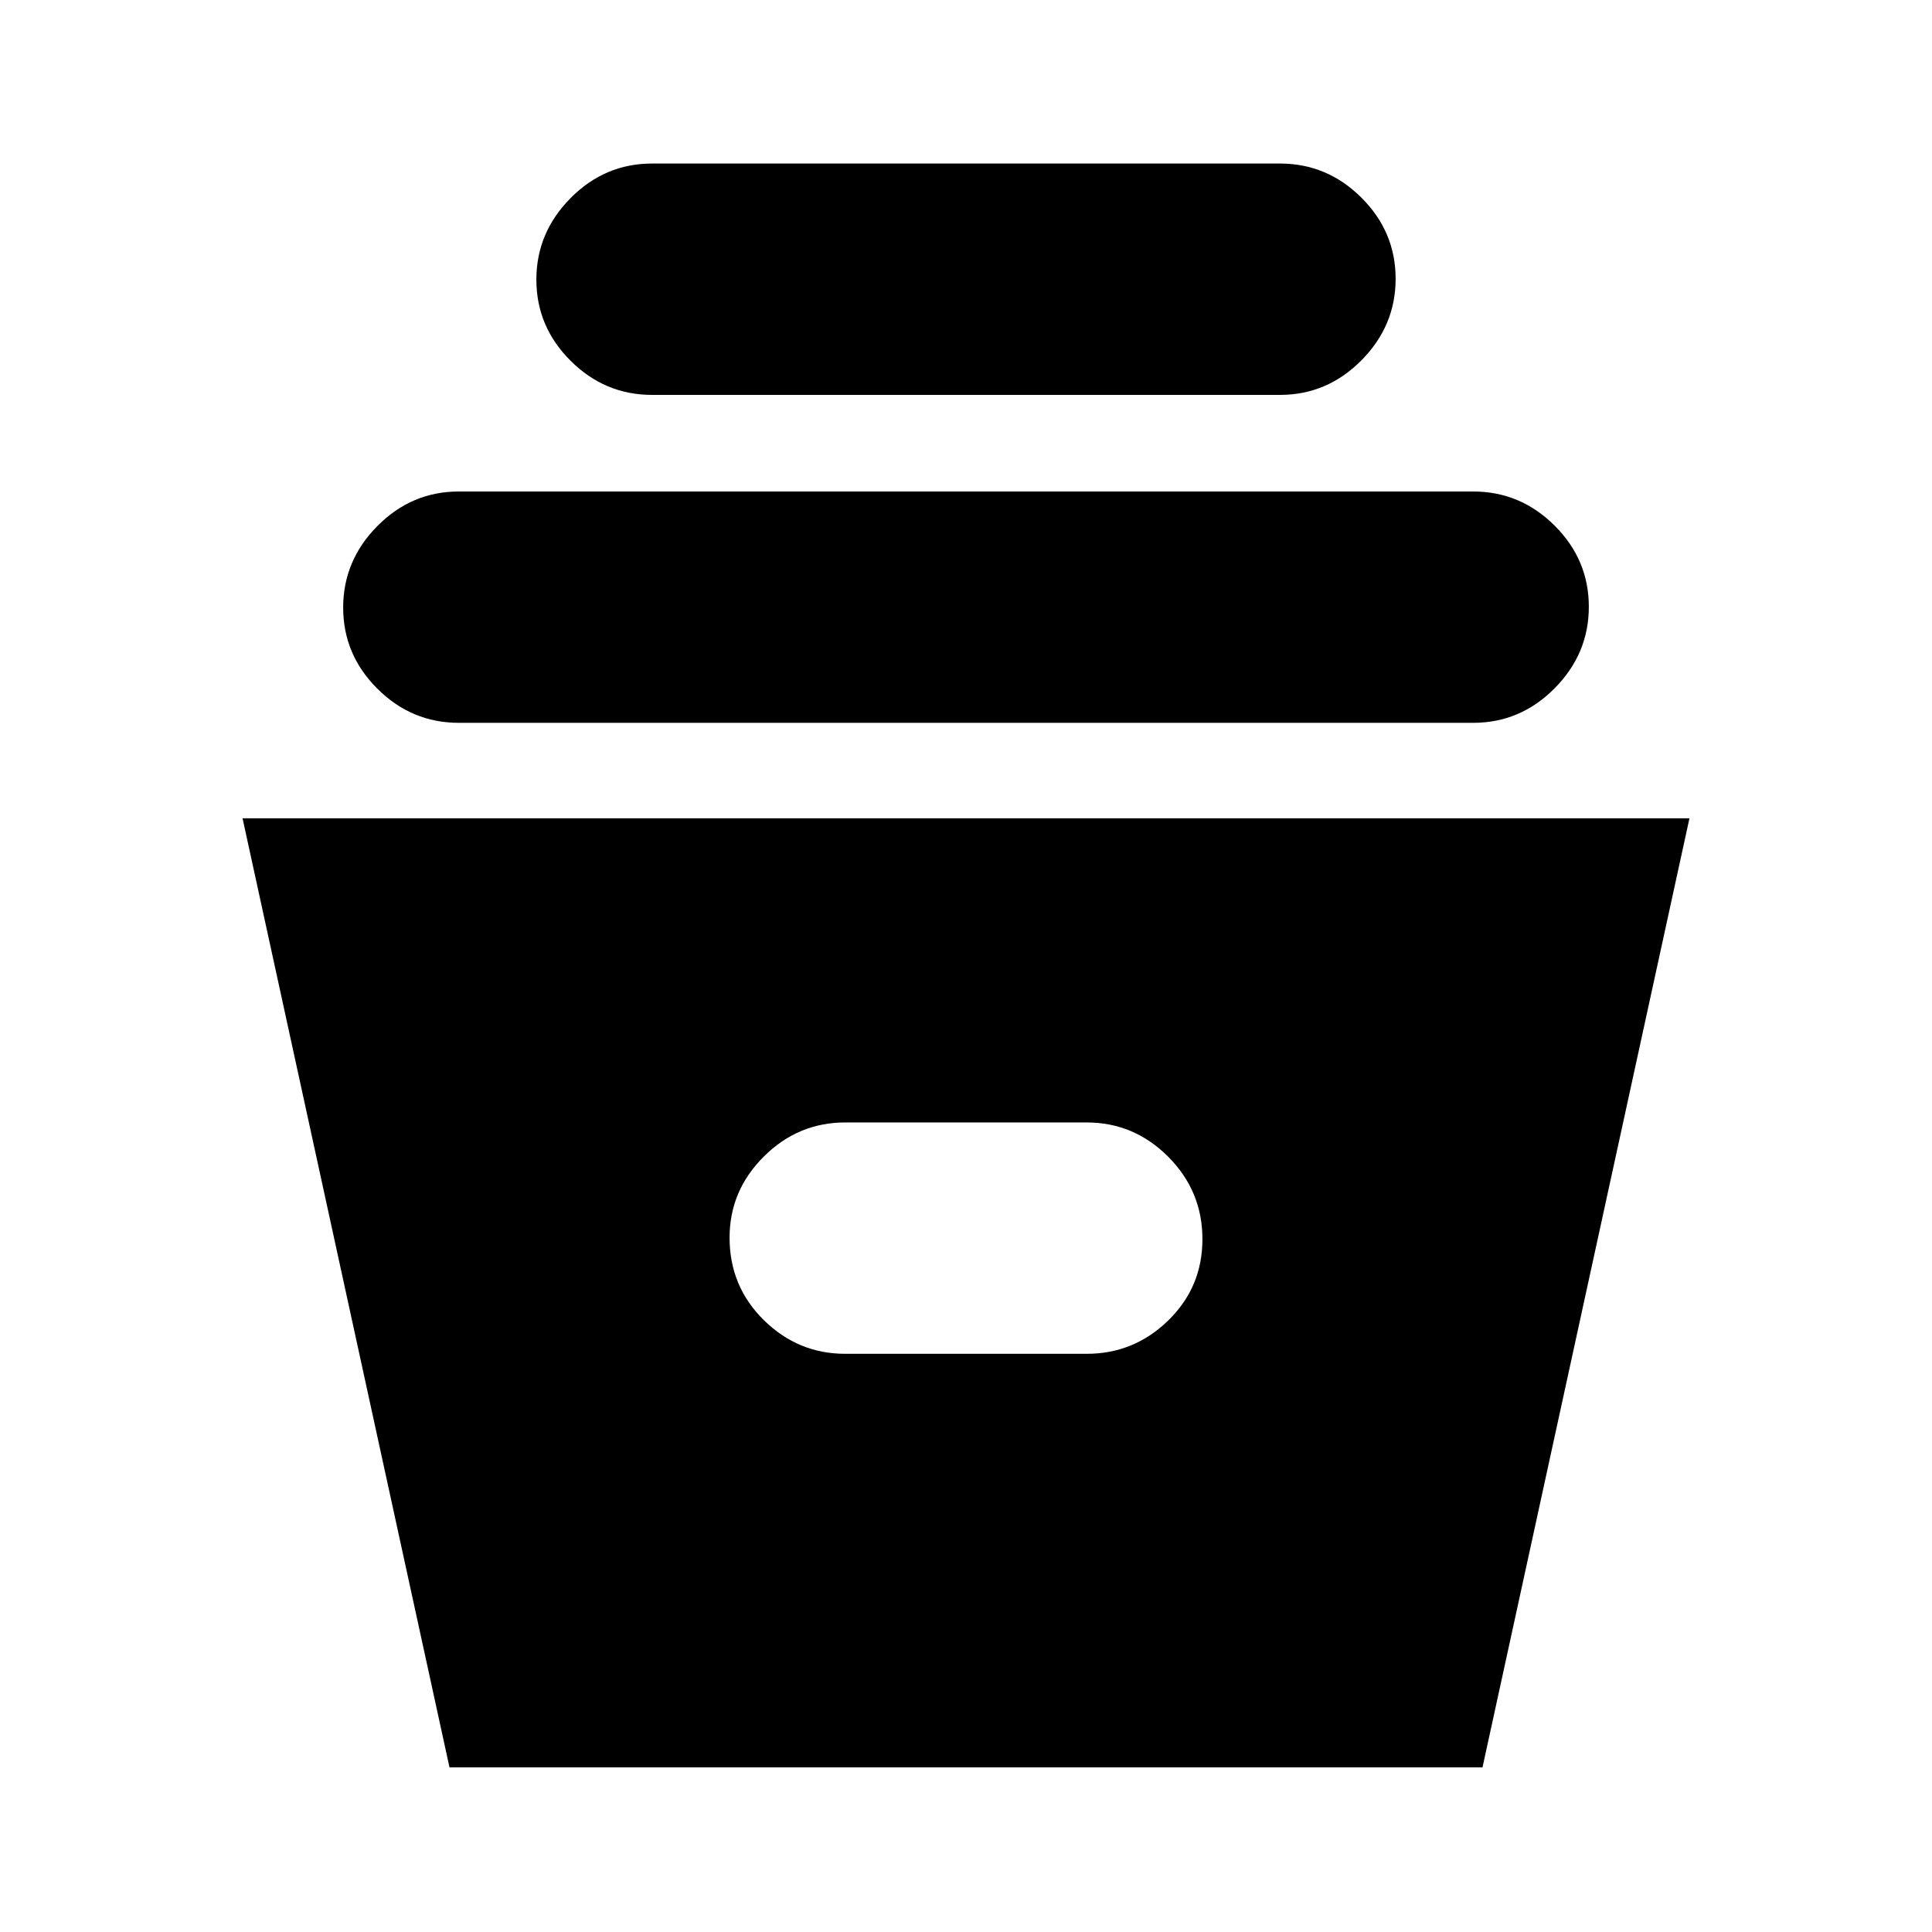 <svg xmlns="http://www.w3.org/2000/svg" height="20" viewBox="0 -960 960 960" width="20"><path d="M223.35-81.82 120.52-553.39h718.96L736.65-81.82h-513.3ZM420-287.3h120q23.47 0 40.47-16.55 17.01-16.55 17.01-40.44 0-23.88-17.01-40.93-17-17.04-40.47-17.04H420q-23.47 0-40.47 16.95-17.01 16.94-17.01 40.32 0 24.17 17.01 40.93 17 16.76 40.47 16.76ZM228-600.83q-23.47 0-40.47-16.94-17.01-16.95-17.01-40.32 0-23.38 17.01-40.54 17-17.15 40.47-17.15h504q23.47 0 40.47 16.94 17.01 16.95 17.01 40.33 0 23.37-17.01 40.53-17 17.15-40.47 17.15H228Zm96-162.95q-23.47 0-40.47-16.95-17.01-16.95-17.01-40.32 0-23.38 17.01-40.53 17-17.16 40.47-17.16h312q23.47 0 40.47 16.95 17.01 16.94 17.01 40.32 0 23.37-17.01 40.53-17 17.16-40.47 17.16H324Z"/></svg>